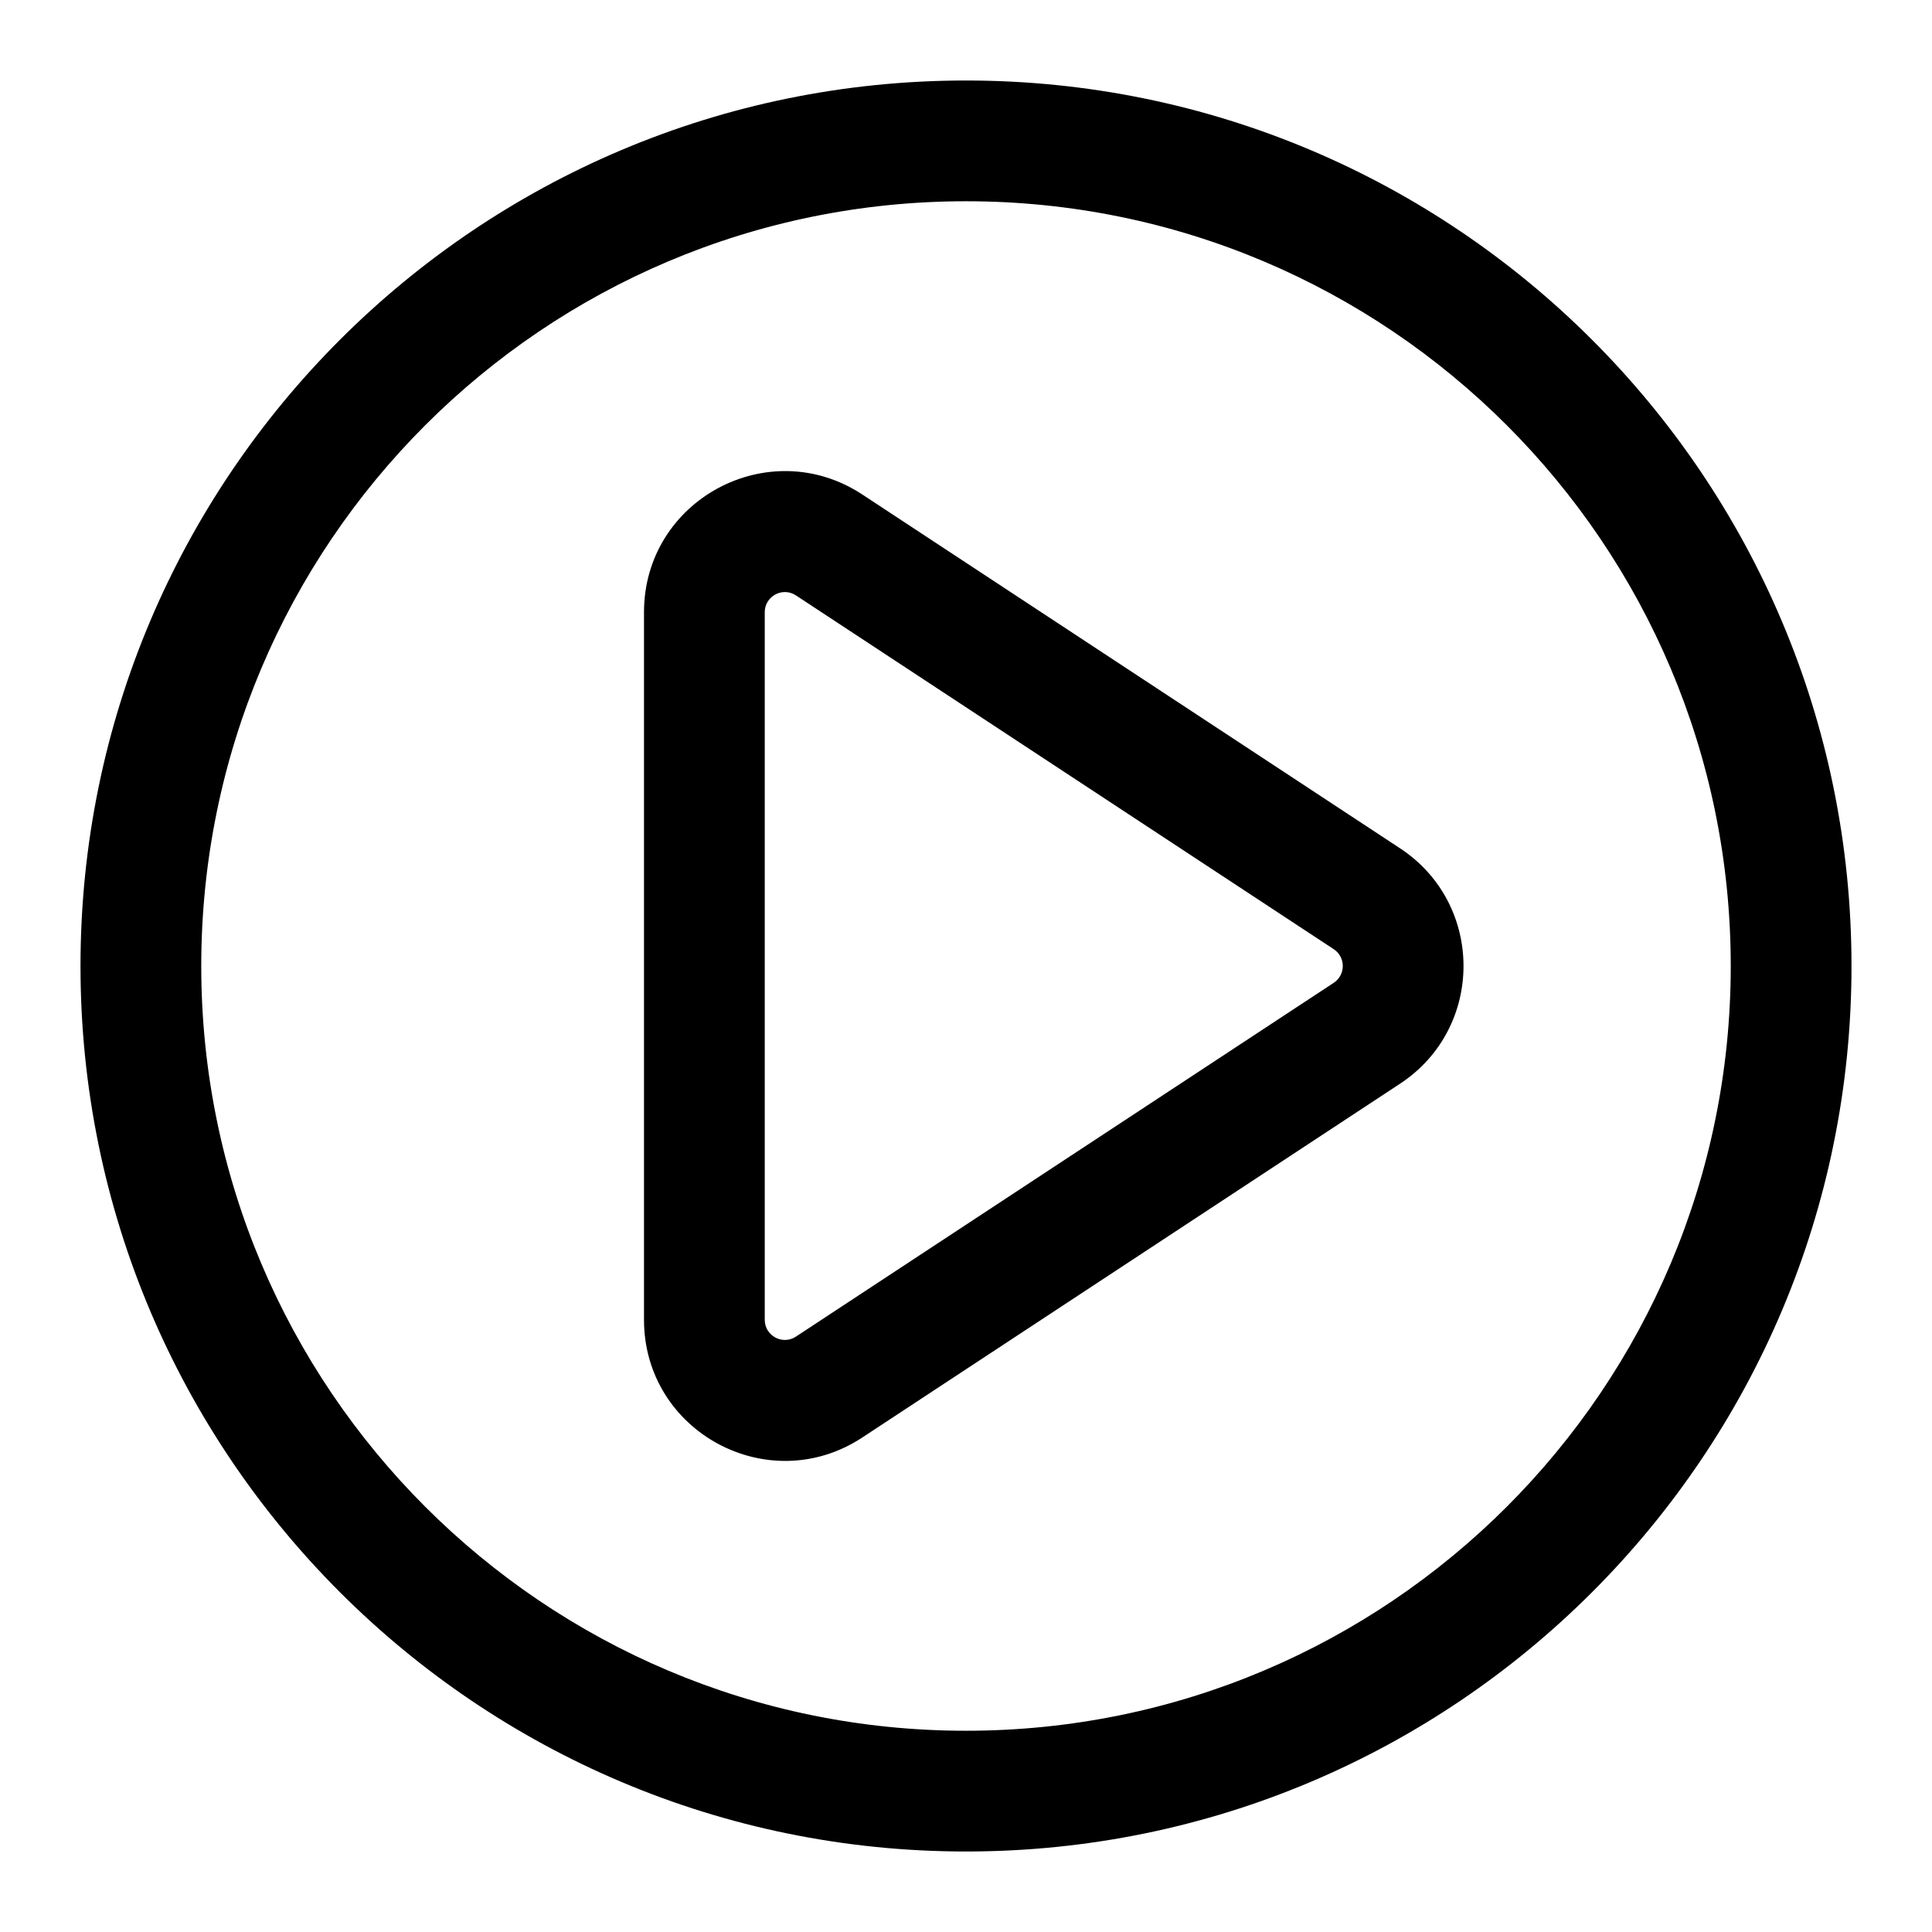 <svg width="24" height="24" viewBox="0 0 24 24" fill="none" xmlns="http://www.w3.org/2000/svg">
<g id="size=24">
<g id="Union">
<path fill-rule="evenodd" clip-rule="evenodd" d="M10.712 6.143C9.548 5.377 8 6.212 8 7.605V16.395C8 17.788 9.548 18.623 10.712 17.857L17.392 13.462C18.443 12.771 18.443 11.229 17.392 10.538L10.712 6.143ZM9.5 7.605C9.5 7.406 9.721 7.287 9.887 7.396L16.568 11.791C16.718 11.89 16.718 12.11 16.568 12.209L9.887 16.604C9.721 16.713 9.5 16.594 9.5 16.395V7.605Z" fill="#000001"/>
<path fill-rule="evenodd" clip-rule="evenodd" d="M12 1C5.925 1 1 5.925 1 12C1 18.075 5.925 23 12 23C18.075 23 23 18.075 23 12C23 5.925 18.075 1 12 1ZM2.5 12C2.5 6.753 6.753 2.5 12 2.5C17.247 2.5 21.5 6.753 21.5 12C21.5 17.247 17.247 21.5 12 21.5C6.753 21.5 2.5 17.247 2.5 12Z" fill="#000001"/>
</g>
</g>
</svg>
